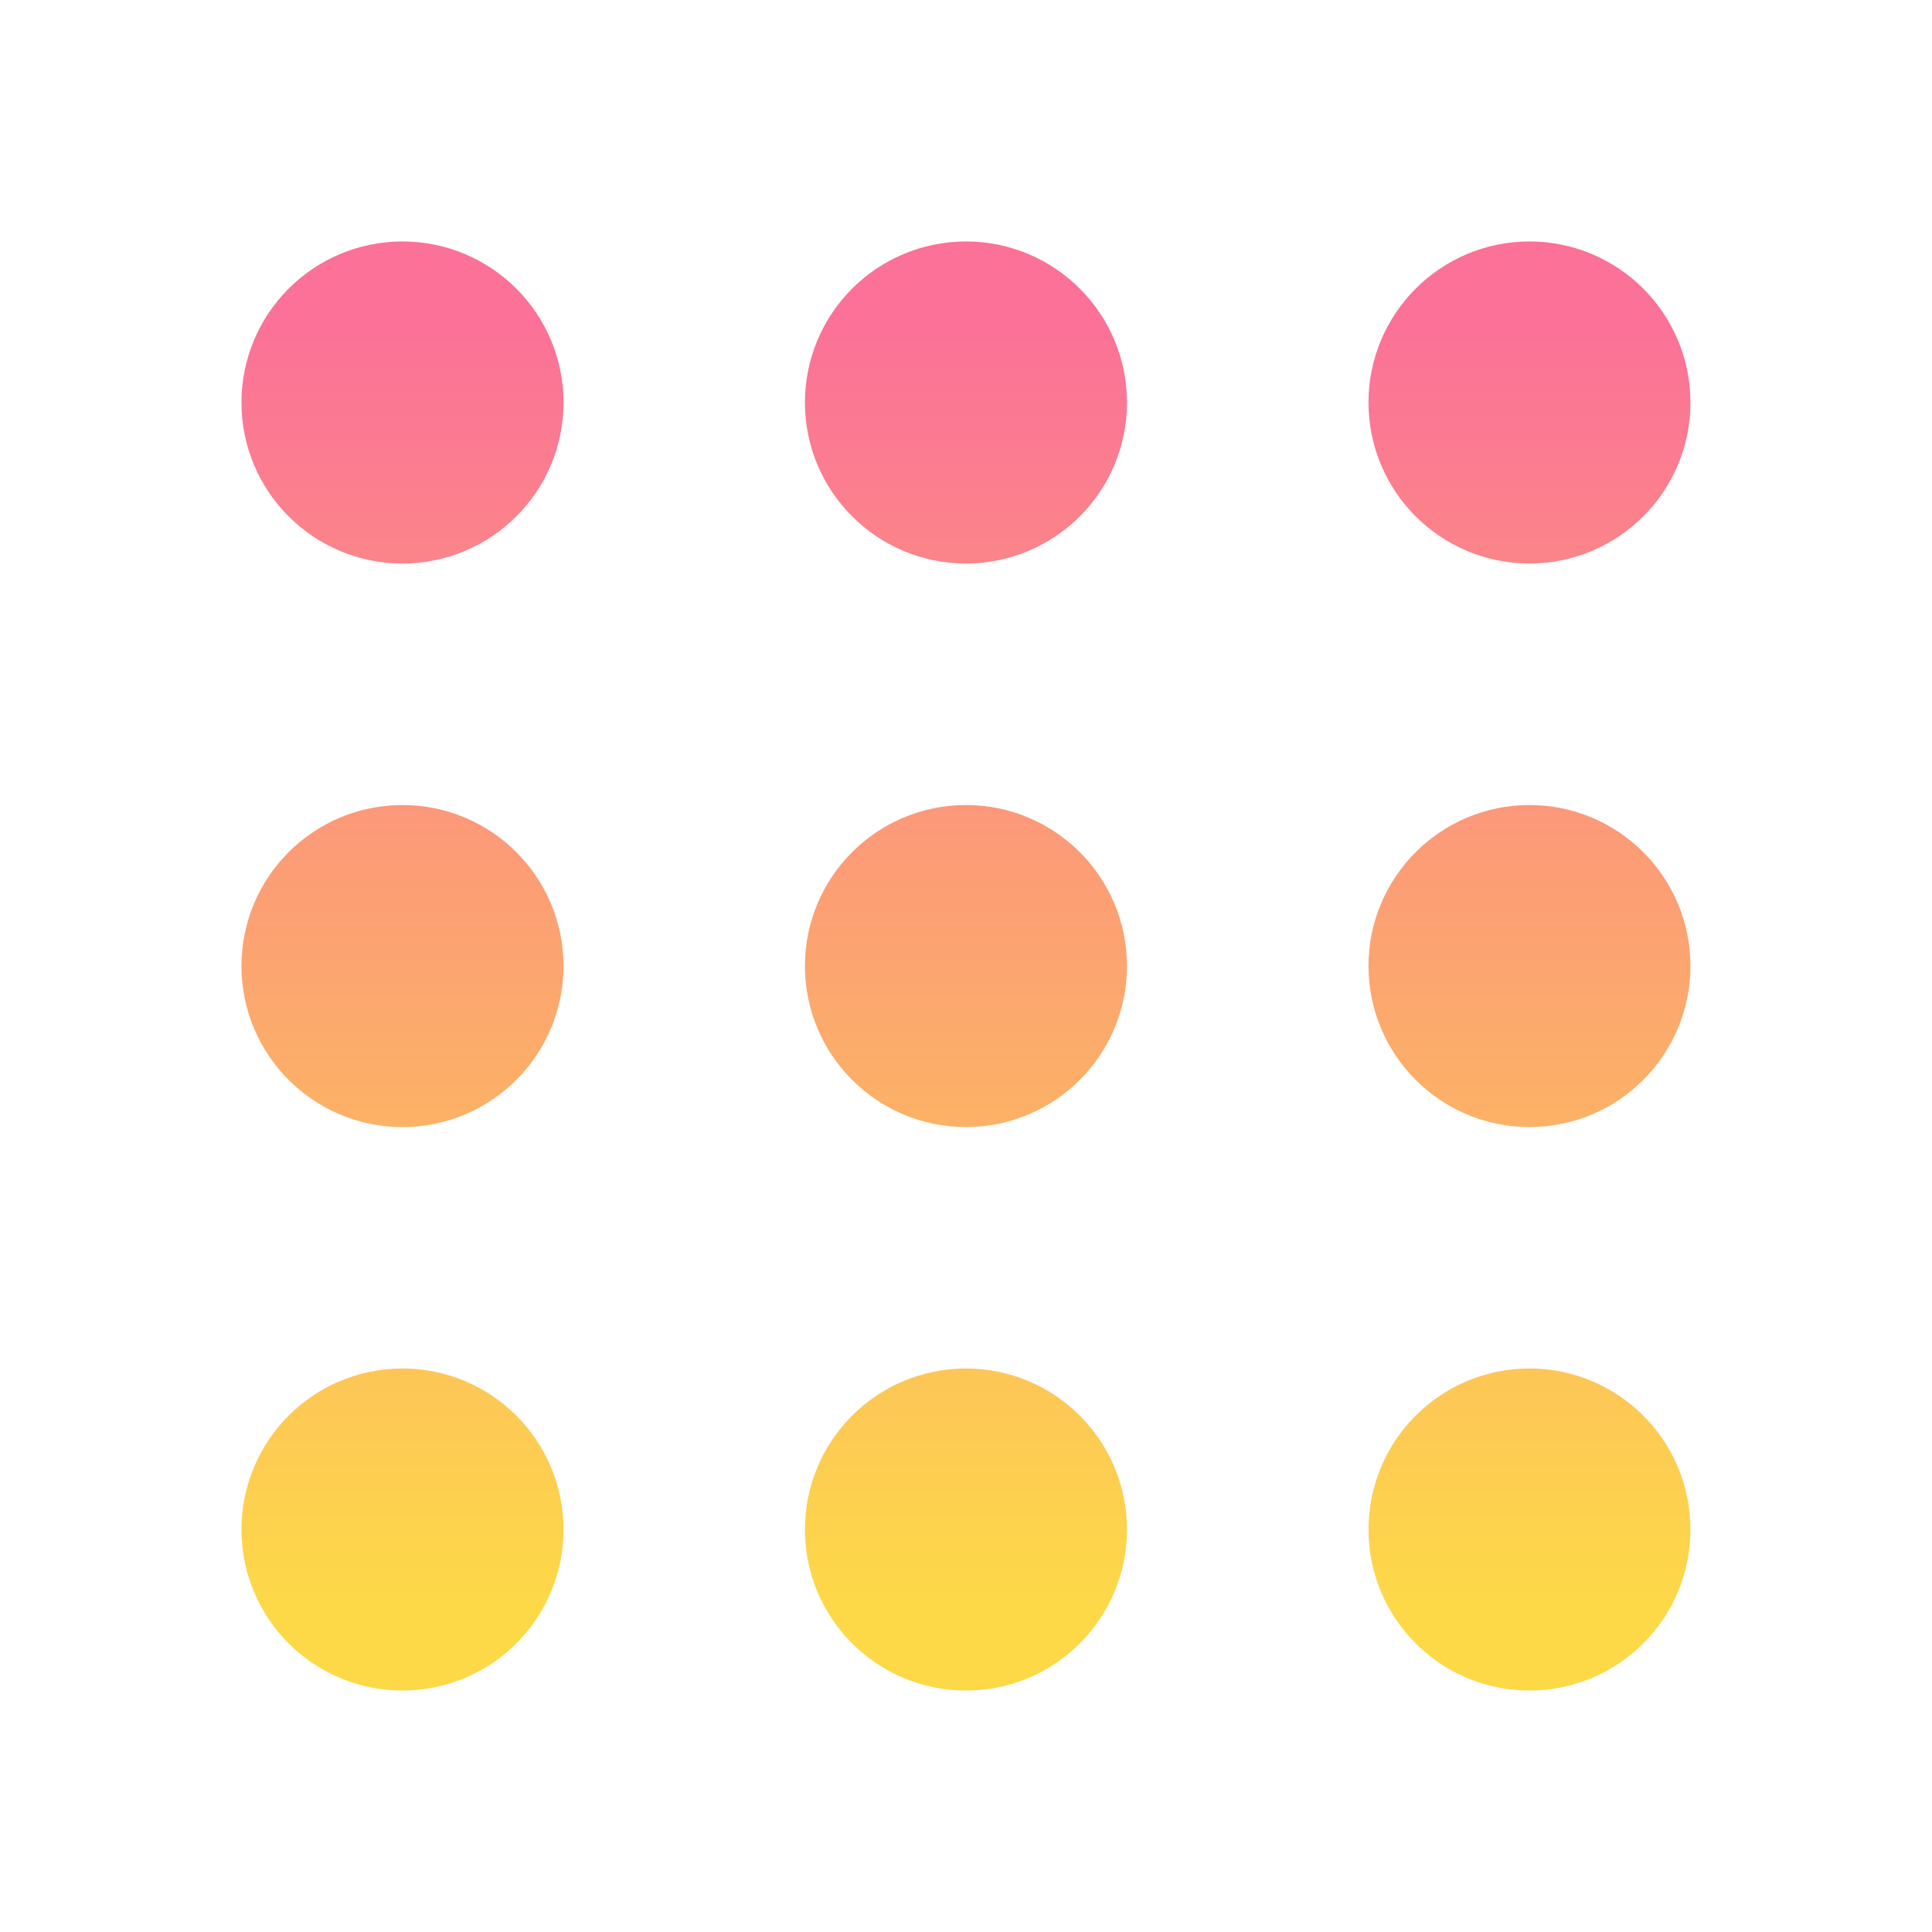 <svg width="20" height="20" viewBox="0 0 20 20" fill="none" xmlns="http://www.w3.org/2000/svg">
<path d="M10 5C10.46 5 10.833 4.627 10.833 4.167C10.833 3.707 10.46 3.333 10 3.333C9.539 3.333 9.166 3.707 9.166 4.167C9.166 4.627 9.539 5 10 5Z" stroke="url(#paint0_linear_1479_3644)" stroke-width="1.667" stroke-linecap="round" stroke-linejoin="round"/>
<path d="M10 10.834C10.46 10.834 10.833 10.46 10.833 10C10.833 9.54 10.46 9.167 10 9.167C9.539 9.167 9.166 9.54 9.166 10C9.166 10.46 9.539 10.834 10 10.834Z" stroke="url(#paint1_linear_1479_3644)" stroke-width="1.667" stroke-linecap="round" stroke-linejoin="round"/>
<path d="M10 16.667C10.46 16.667 10.833 16.294 10.833 15.834C10.833 15.373 10.46 15 10 15C9.539 15 9.166 15.373 9.166 15.834C9.166 16.294 9.539 16.667 10 16.667Z" stroke="url(#paint2_linear_1479_3644)" stroke-width="1.667" stroke-linecap="round" stroke-linejoin="round"/>
<path d="M15.833 5C16.293 5 16.666 4.627 16.666 4.167C16.666 3.707 16.293 3.333 15.833 3.333C15.373 3.333 15 3.707 15 4.167C15 4.627 15.373 5 15.833 5Z" stroke="url(#paint3_linear_1479_3644)" stroke-width="1.667" stroke-linecap="round" stroke-linejoin="round"/>
<path d="M15.833 10.834C16.293 10.834 16.666 10.46 16.666 10C16.666 9.54 16.293 9.167 15.833 9.167C15.373 9.167 15 9.54 15 10C15 10.46 15.373 10.834 15.833 10.834Z" stroke="url(#paint4_linear_1479_3644)" stroke-width="1.667" stroke-linecap="round" stroke-linejoin="round"/>
<path d="M15.833 16.667C16.293 16.667 16.666 16.294 16.666 15.834C16.666 15.373 16.293 15 15.833 15C15.373 15 15 15.373 15 15.834C15 16.294 15.373 16.667 15.833 16.667Z" stroke="url(#paint5_linear_1479_3644)" stroke-width="1.667" stroke-linecap="round" stroke-linejoin="round"/>
<path d="M4.166 5C4.627 5 5 4.627 5 4.167C5 3.707 4.627 3.333 4.166 3.333C3.706 3.333 3.333 3.707 3.333 4.167C3.333 4.627 3.706 5 4.166 5Z" stroke="url(#paint6_linear_1479_3644)" stroke-width="1.667" stroke-linecap="round" stroke-linejoin="round"/>
<path d="M4.166 10.834C4.627 10.834 5 10.46 5 10C5 9.54 4.627 9.167 4.166 9.167C3.706 9.167 3.333 9.54 3.333 10C3.333 10.46 3.706 10.834 4.166 10.834Z" stroke="url(#paint7_linear_1479_3644)" stroke-width="1.667" stroke-linecap="round" stroke-linejoin="round"/>
<path d="M4.166 16.667C4.627 16.667 5 16.294 5 15.834C5 15.373 4.627 15 4.166 15C3.706 15 3.333 15.373 3.333 15.834C3.333 16.294 3.706 16.667 4.166 16.667Z" stroke="url(#paint8_linear_1479_3644)" stroke-width="1.667" stroke-linecap="round" stroke-linejoin="round"/>
<defs>
<linearGradient id="paint0_linear_1479_3644" x1="10" y1="16.667" x2="10" y2="3.333" gradientUnits="userSpaceOnUse">
<stop stop-color="#FDD948"/>
<stop offset="1" stop-color="#FB7198"/>
</linearGradient>
<linearGradient id="paint1_linear_1479_3644" x1="10" y1="16.667" x2="10" y2="3.333" gradientUnits="userSpaceOnUse">
<stop stop-color="#FDD948"/>
<stop offset="1" stop-color="#FB7198"/>
</linearGradient>
<linearGradient id="paint2_linear_1479_3644" x1="10" y1="16.667" x2="10" y2="3.333" gradientUnits="userSpaceOnUse">
<stop stop-color="#FDD948"/>
<stop offset="1" stop-color="#FB7198"/>
</linearGradient>
<linearGradient id="paint3_linear_1479_3644" x1="10" y1="16.667" x2="10" y2="3.333" gradientUnits="userSpaceOnUse">
<stop stop-color="#FDD948"/>
<stop offset="1" stop-color="#FB7198"/>
</linearGradient>
<linearGradient id="paint4_linear_1479_3644" x1="10" y1="16.667" x2="10" y2="3.333" gradientUnits="userSpaceOnUse">
<stop stop-color="#FDD948"/>
<stop offset="1" stop-color="#FB7198"/>
</linearGradient>
<linearGradient id="paint5_linear_1479_3644" x1="10" y1="16.667" x2="10" y2="3.333" gradientUnits="userSpaceOnUse">
<stop stop-color="#FDD948"/>
<stop offset="1" stop-color="#FB7198"/>
</linearGradient>
<linearGradient id="paint6_linear_1479_3644" x1="10" y1="16.667" x2="10" y2="3.333" gradientUnits="userSpaceOnUse">
<stop stop-color="#FDD948"/>
<stop offset="1" stop-color="#FB7198"/>
</linearGradient>
<linearGradient id="paint7_linear_1479_3644" x1="10" y1="16.667" x2="10" y2="3.333" gradientUnits="userSpaceOnUse">
<stop stop-color="#FDD948"/>
<stop offset="1" stop-color="#FB7198"/>
</linearGradient>
<linearGradient id="paint8_linear_1479_3644" x1="10" y1="16.667" x2="10" y2="3.333" gradientUnits="userSpaceOnUse">
<stop stop-color="#FDD948"/>
<stop offset="1" stop-color="#FB7198"/>
</linearGradient>
</defs>
</svg>
